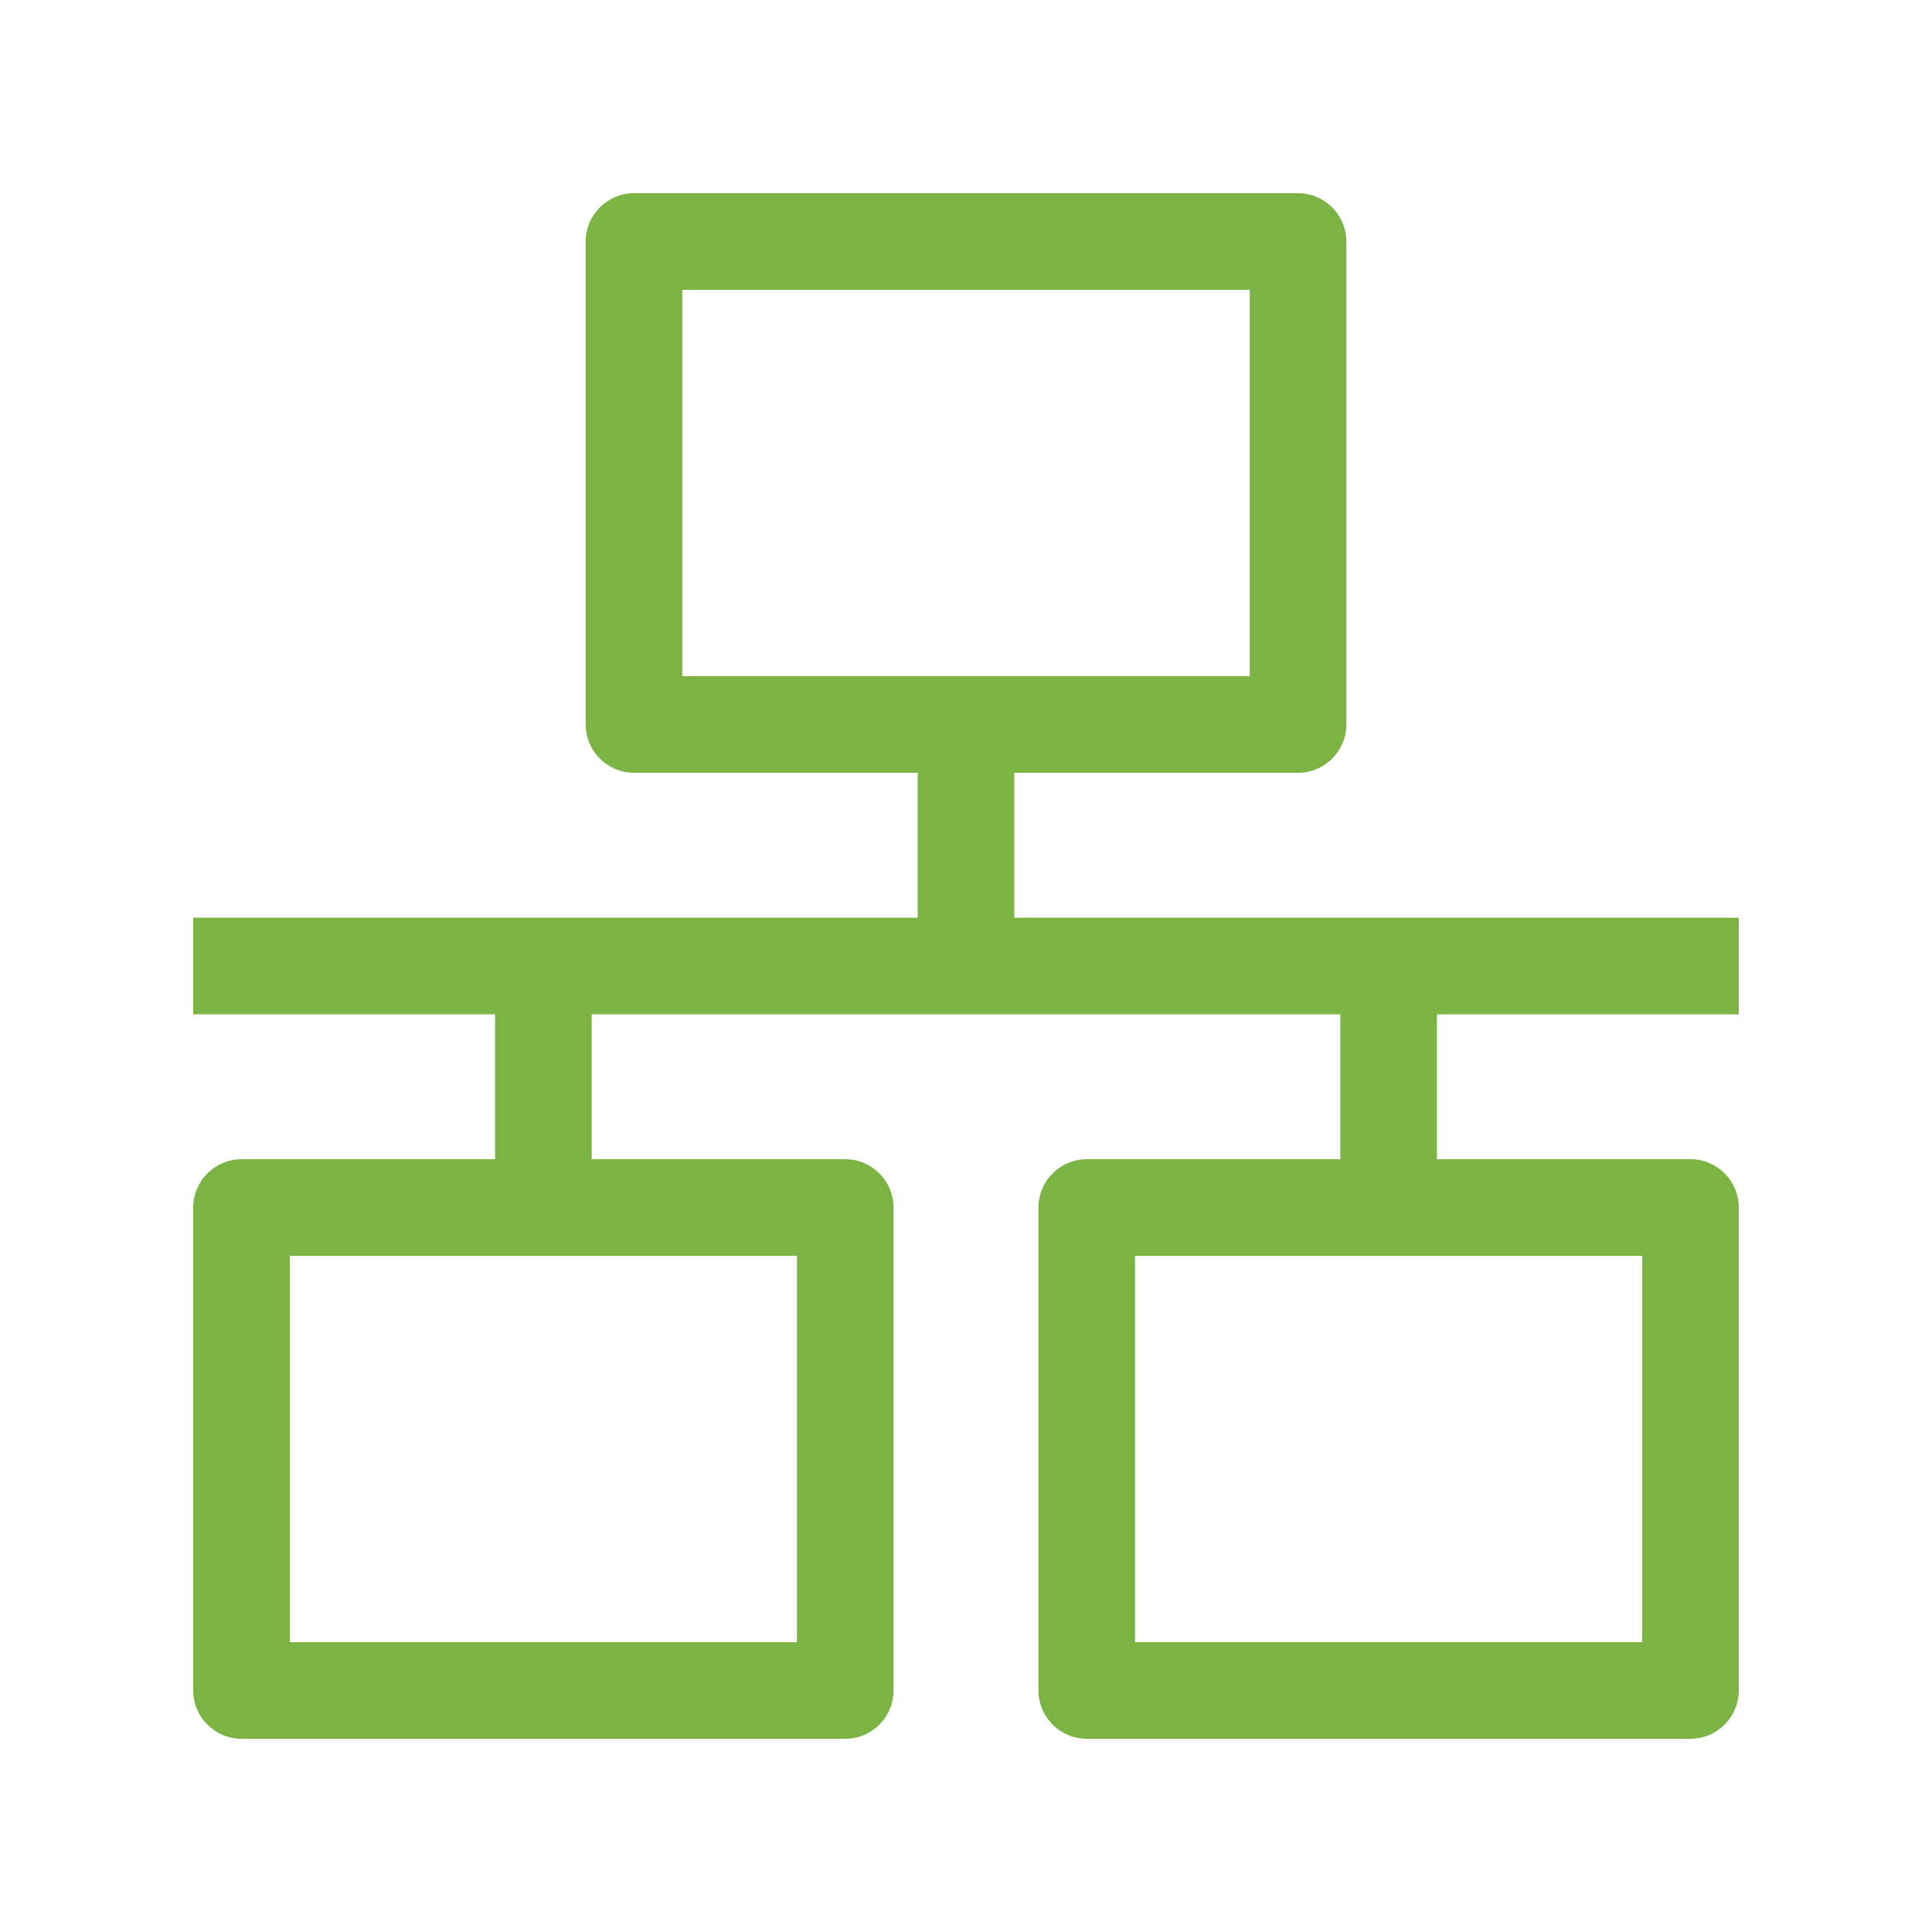 <?xml version="1.0" standalone="no"?><!DOCTYPE svg PUBLIC "-//W3C//DTD SVG 1.1//EN" "http://www.w3.org/Graphics/SVG/1.1/DTD/svg11.dtd"><svg t="1595643820538" class="icon" viewBox="0 0 1024 1024" version="1.1" xmlns="http://www.w3.org/2000/svg" p-id="5122" xmlns:xlink="http://www.w3.org/1999/xlink" width="200" height="200"><defs><style type="text/css"></style></defs><path d="M921.6 537.6v-51.2H537.6V409.6h150.4c14.08 0 25.6-11.52 25.6-25.6V128c0-14.08-11.52-25.6-25.6-25.6h-352c-14.08 0-25.6 11.52-25.6 25.6v256c0 14.08 11.52 25.6 25.6 25.6H486.4v76.8H102.4v51.2h160v76.8H128c-14.08 0-25.6 11.52-25.6 25.6v256c0 14.08 11.52 25.6 25.6 25.6h320c14.08 0 25.6-11.52 25.6-25.6v-256c0-14.08-11.52-25.6-25.6-25.6H313.6V537.6h396.8v76.8H576c-14.08 0-25.6 11.52-25.6 25.6v256c0 14.08 11.52 25.6 25.6 25.6h320c14.08 0 25.6-11.52 25.6-25.6v-256c0-14.08-11.52-25.6-25.6-25.6h-134.4V537.6h160zM361.6 153.6h300.8v204.8h-300.8V153.6zM422.4 870.4H153.6v-204.8h268.8v204.8z m448 0H601.6v-204.8h268.8v204.8z" p-id="5123" fill="#7CB444"></path></svg>